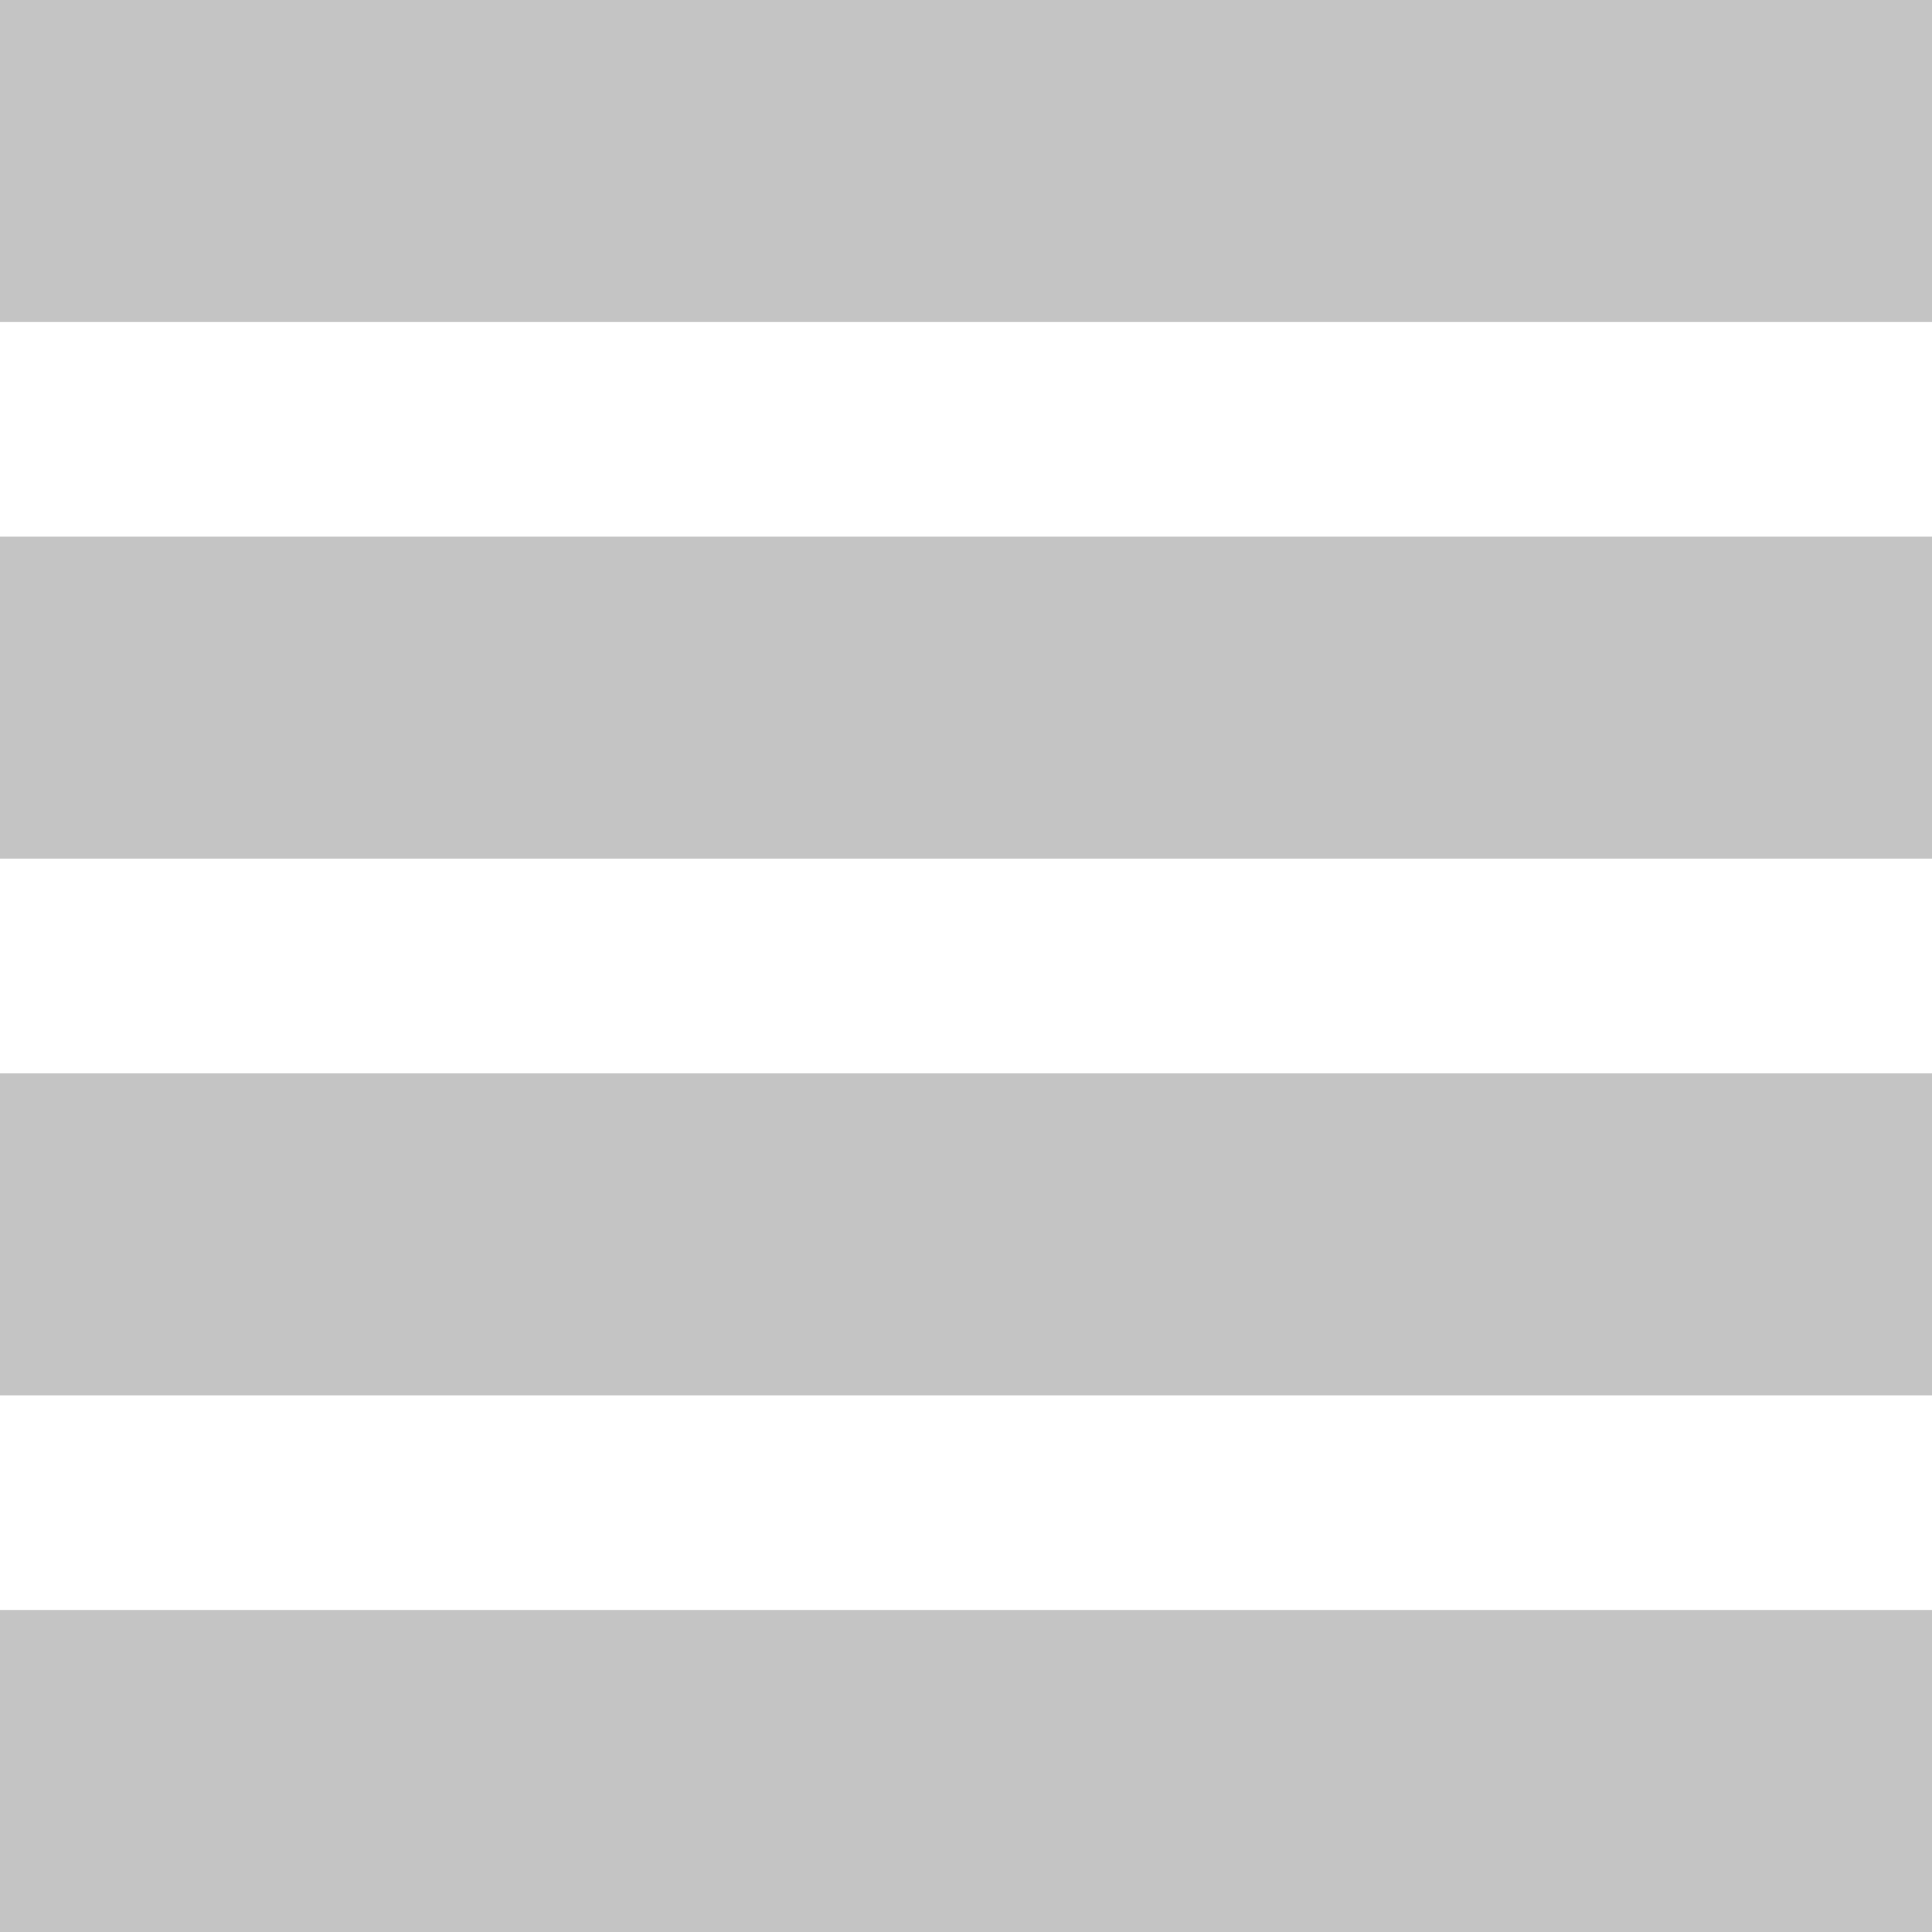 <svg width="18" height="18" viewBox="0 0 18 18" fill="none" xmlns="http://www.w3.org/2000/svg">
<rect width="18" height="3" fill="#C4C4C4"/>
<rect y="5" width="18" height="3" fill="#C4C4C4"/>
<rect y="10" width="18" height="3" fill="#C4C4C4"/>
<rect y="15" width="18" height="3" fill="#C4C4C4"/>
</svg>
